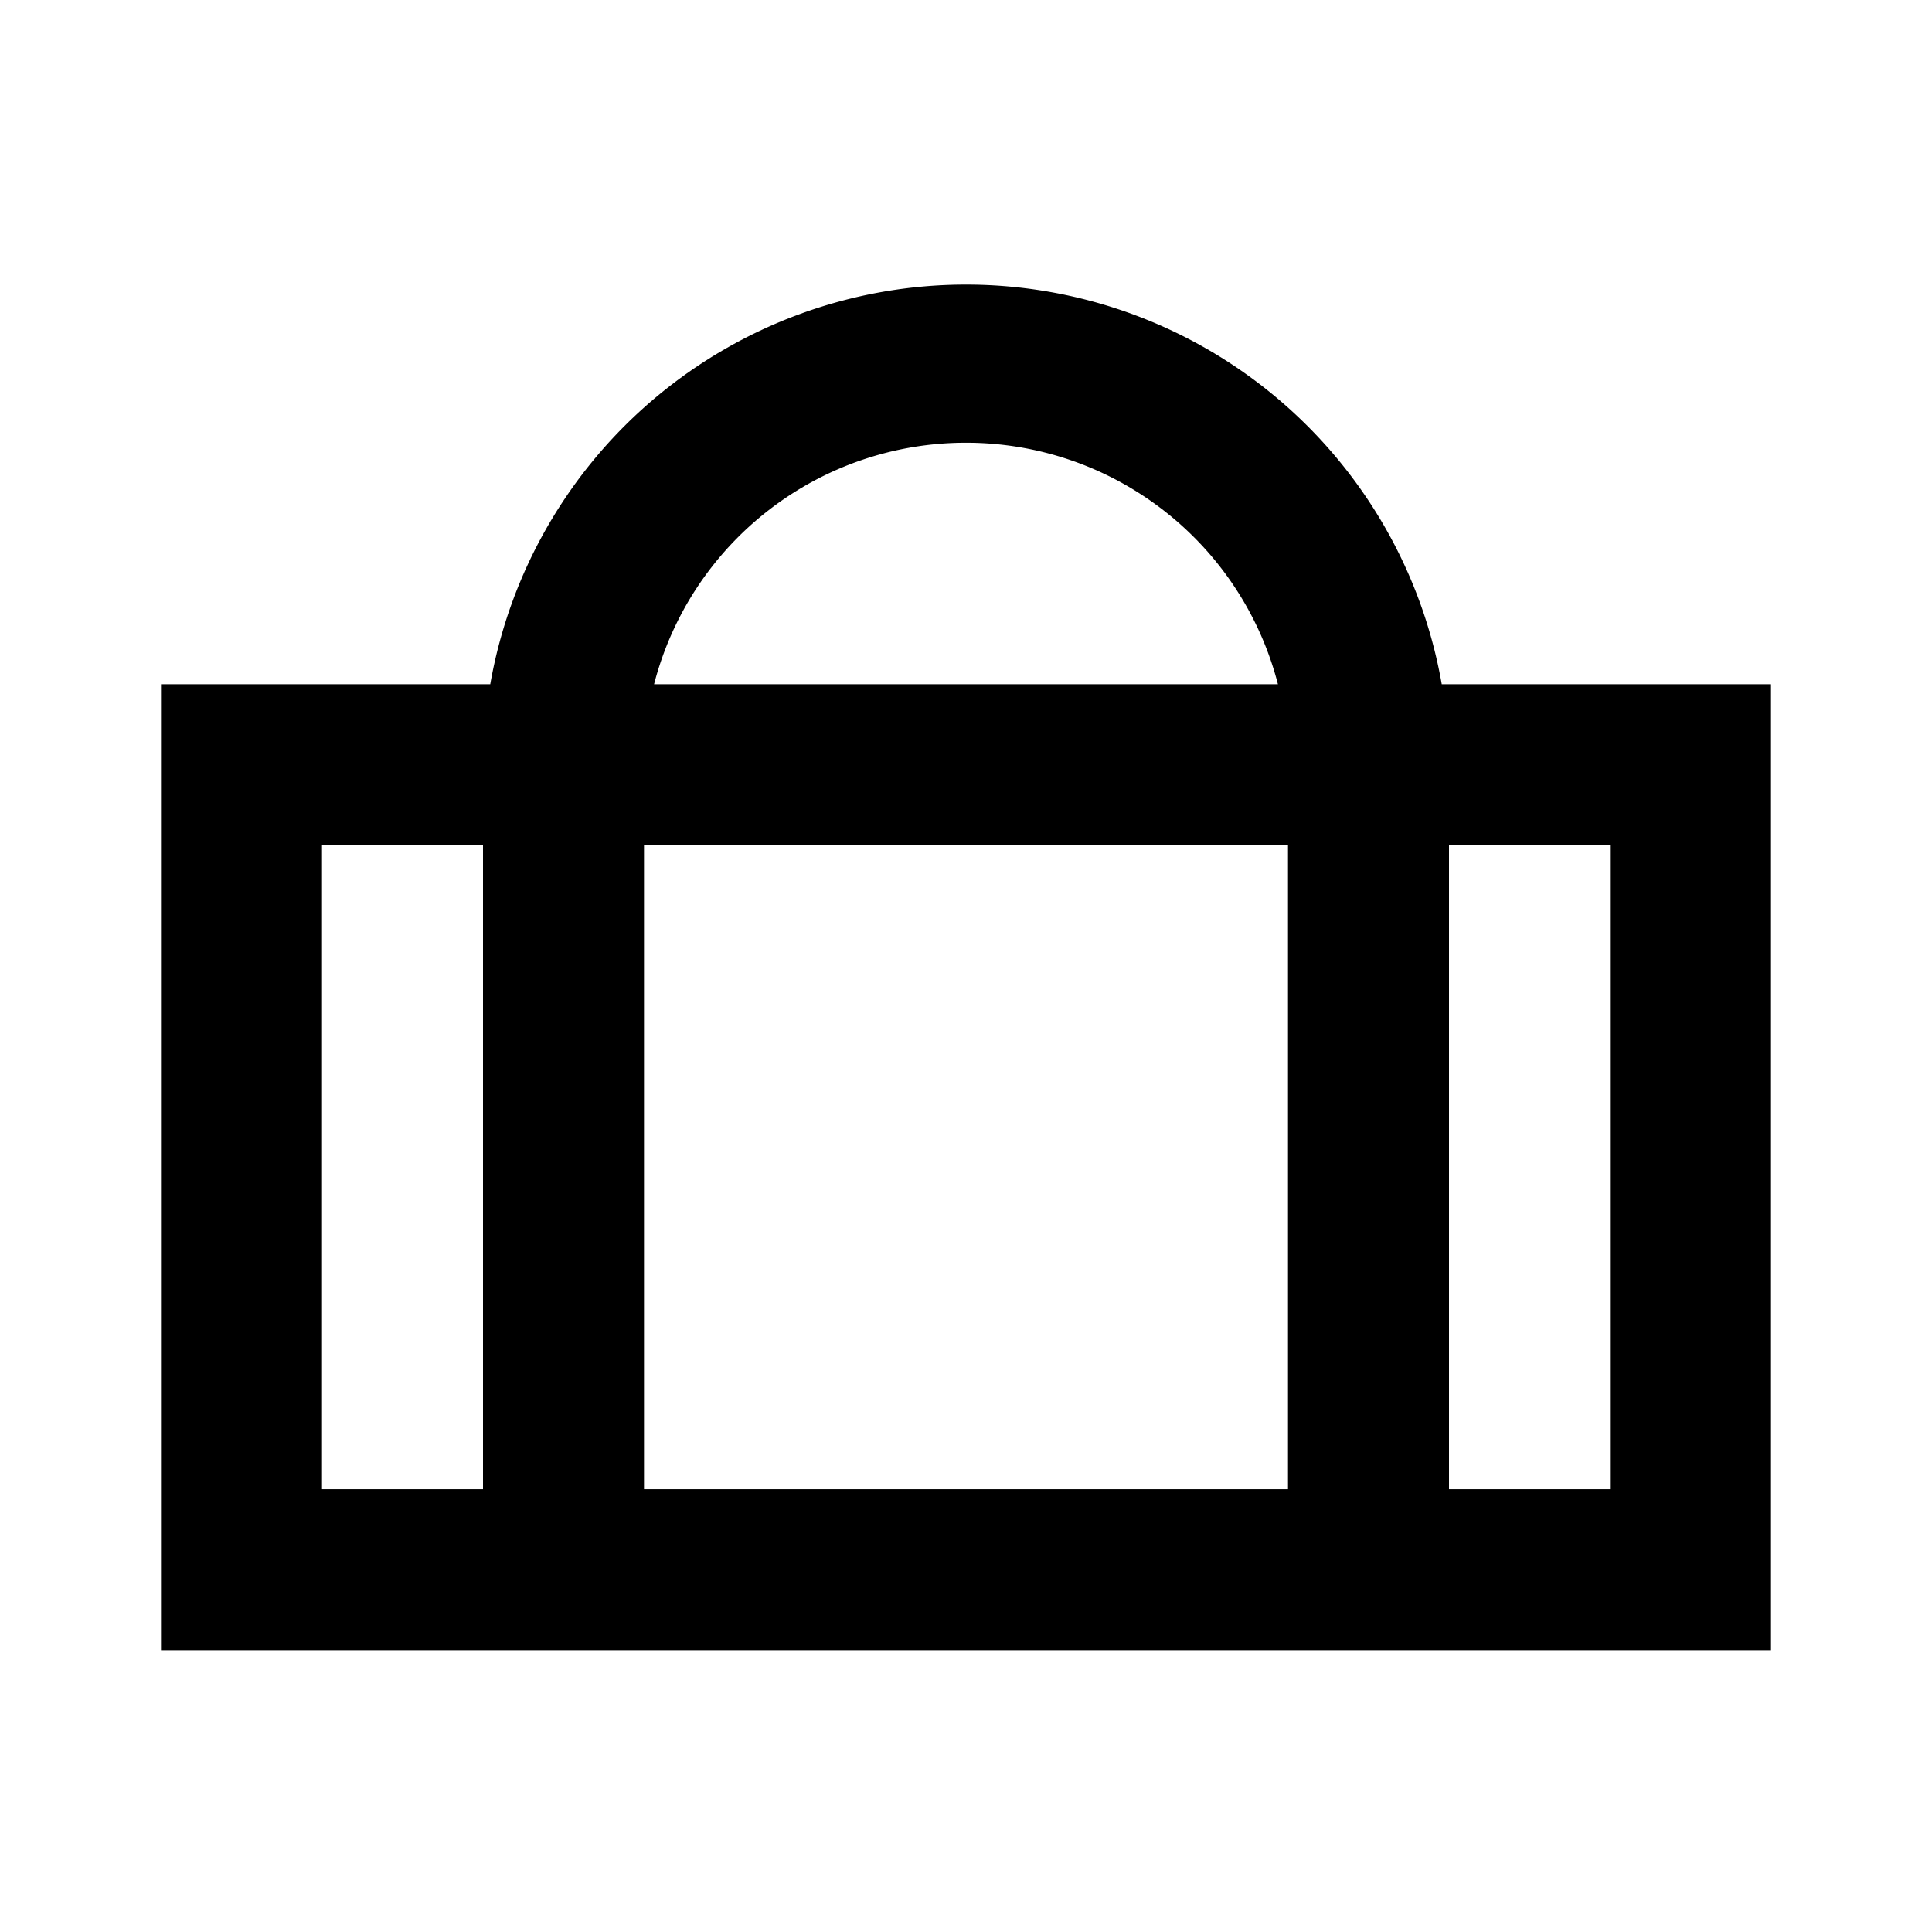<svg xmlns="http://www.w3.org/2000/svg" viewBox="0 0 48 48"><rect width="48" height="48" style="fill:none"/><path d="M35.82,17a12,12,0,0,0-23.64,0H4V41H44V17ZM32,21V37H16V21ZM24,11a8,8,0,0,1,7.75,6H16.25A8,8,0,0,1,24,11ZM8,21h4V37H8ZM40,37H36V21h4Z"/></svg>